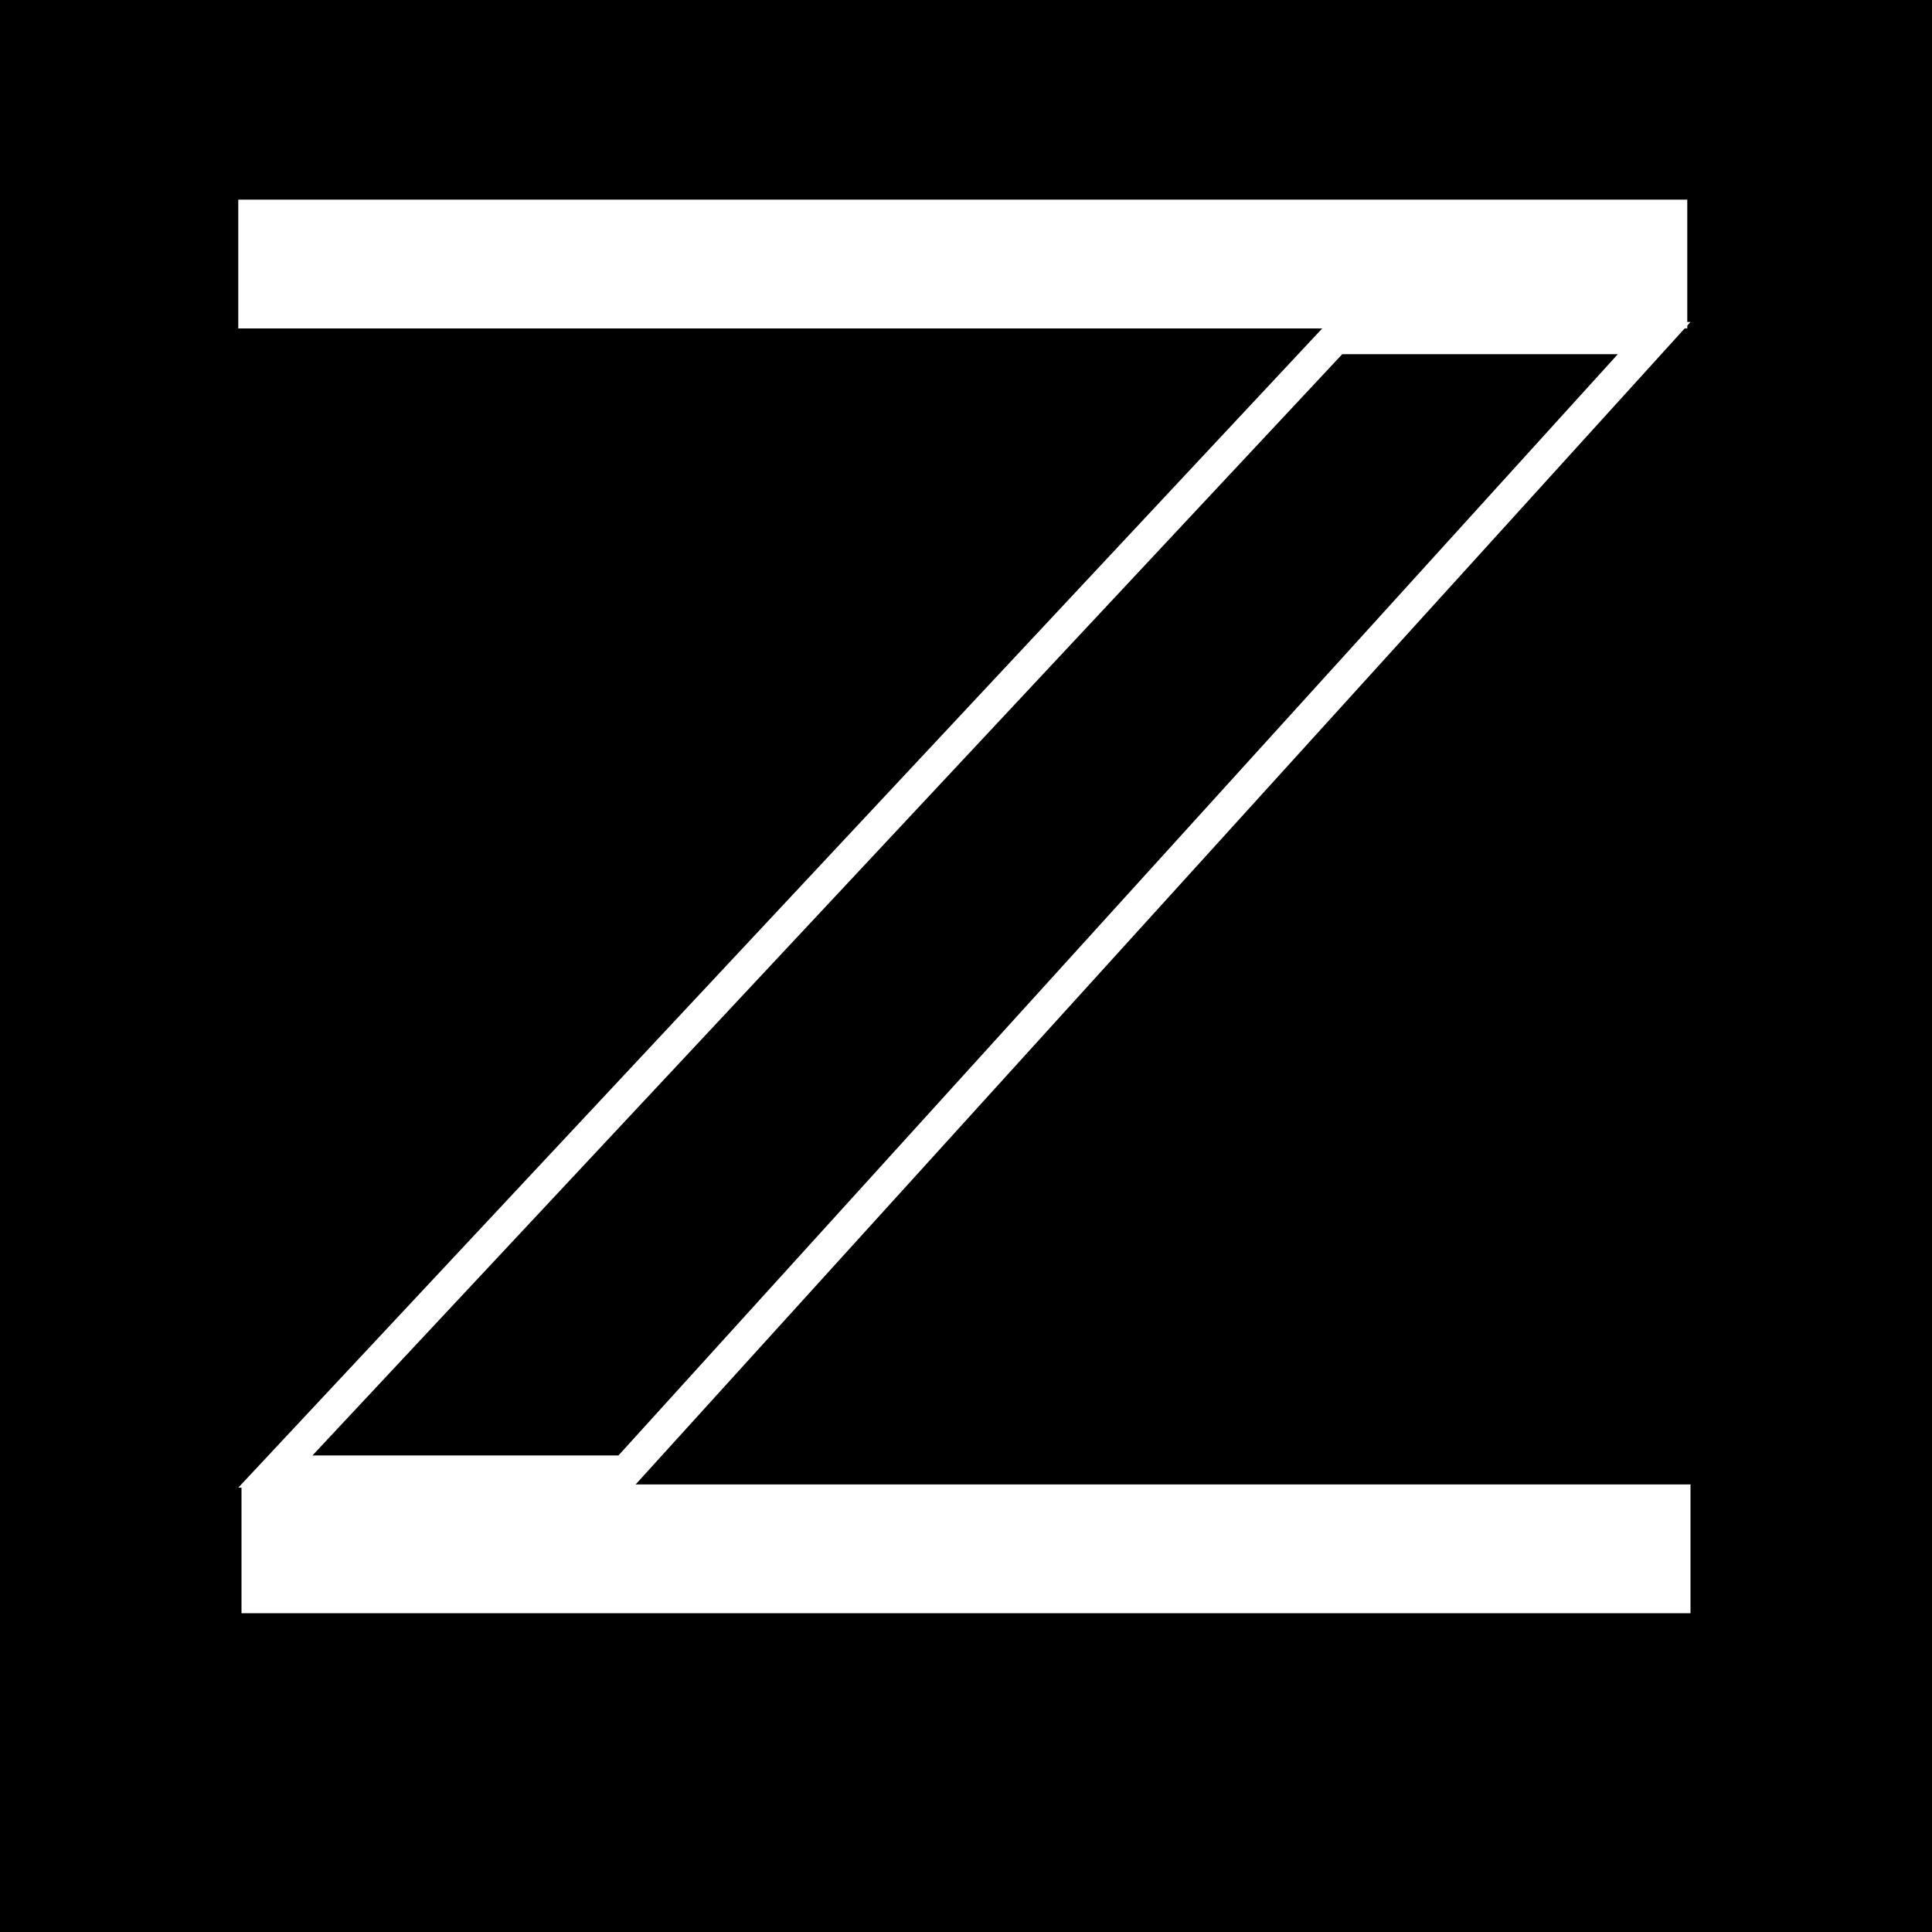 <svg width="600" height="600" viewBox="0 0 600 600" fill="none" xmlns="http://www.w3.org/2000/svg">
<rect width="600" height="600" fill="black"/>
<line x1="74" y1="82" x2="524" y2="82" stroke="white" stroke-width="40"/>
<line x1="75" y1="481" x2="525" y2="481" stroke="white" stroke-width="40"/>
<path d="M85.521 457L414.67 105H513.711L194.285 457H85.521Z" fill="black" stroke="white" stroke-width="10"/>
</svg>
